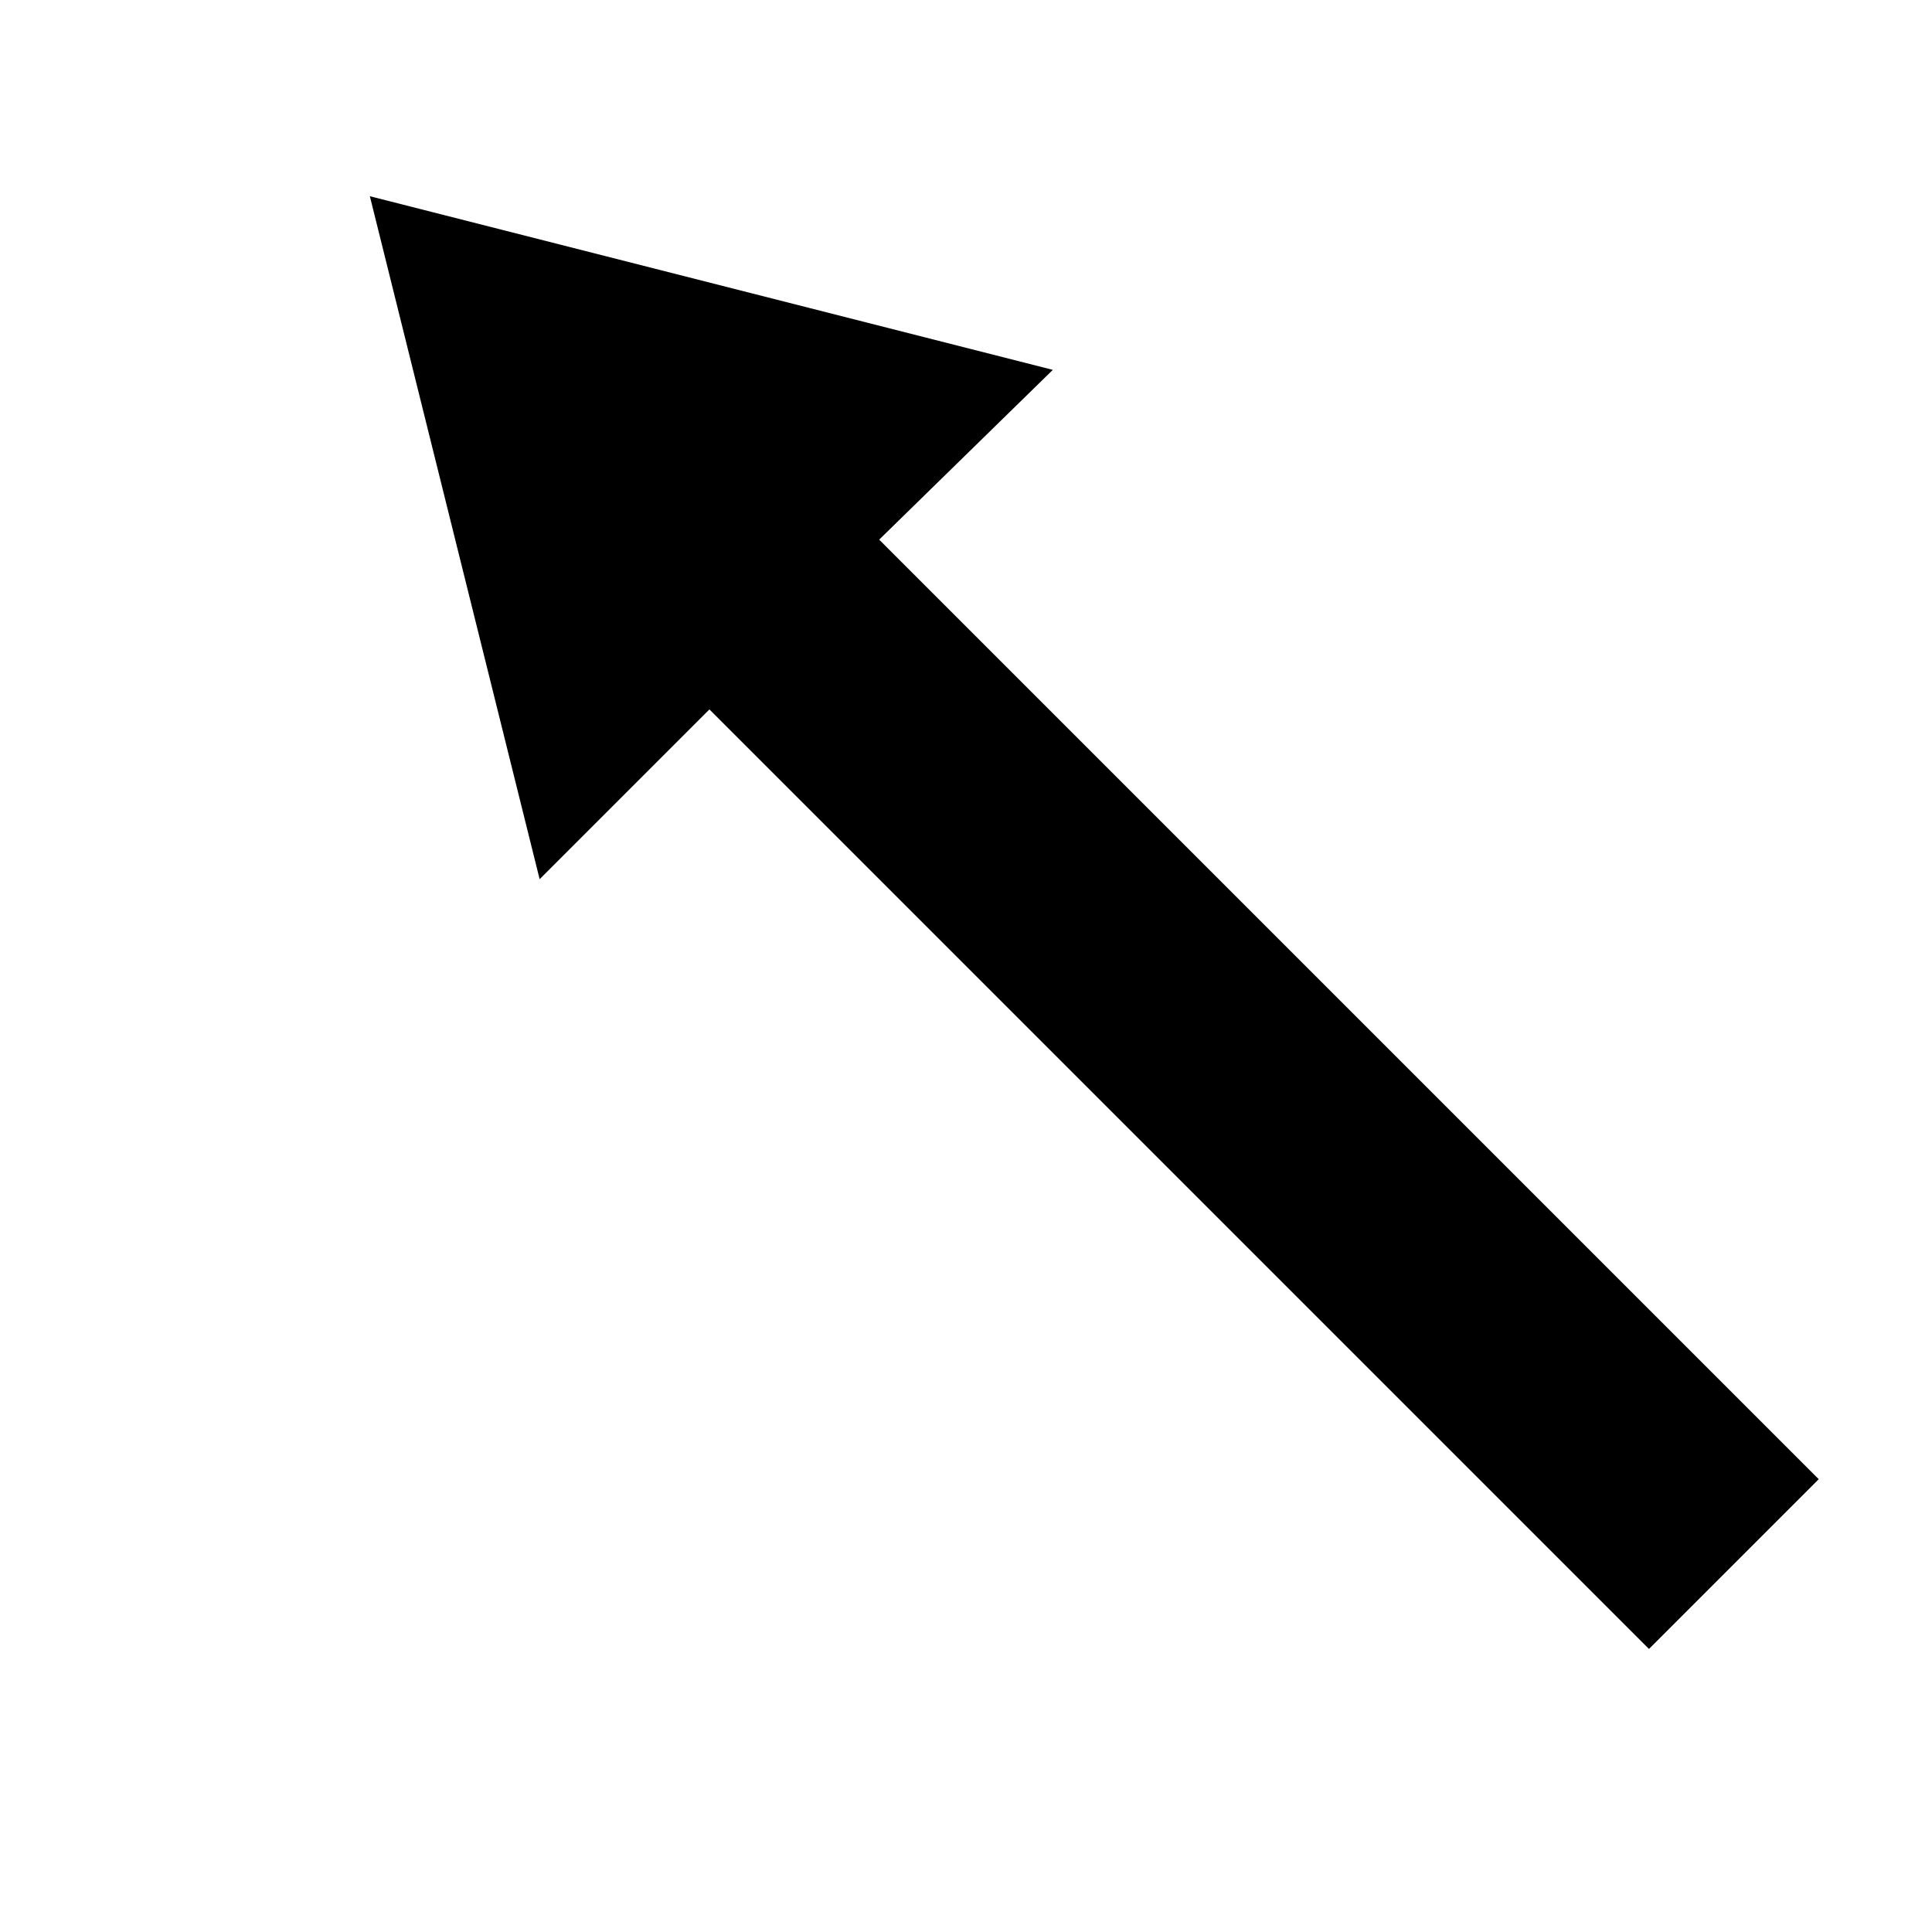 <svg data-icon="arrow" data-containerTransform="scale(1 1 ) translate(0 )" data-width="null" data-height="null" xmlns="http://www.w3.org/2000/svg" version="1.1" width="16" height="16" viewBox="0 0 16 16">
  <path d="M3.063 1.625l1.406 5.656 1.406-1.406 7.781 7.781 1.406-1.406-7.781-7.781 1.438-1.406-5.656-1.438z" />
</svg>